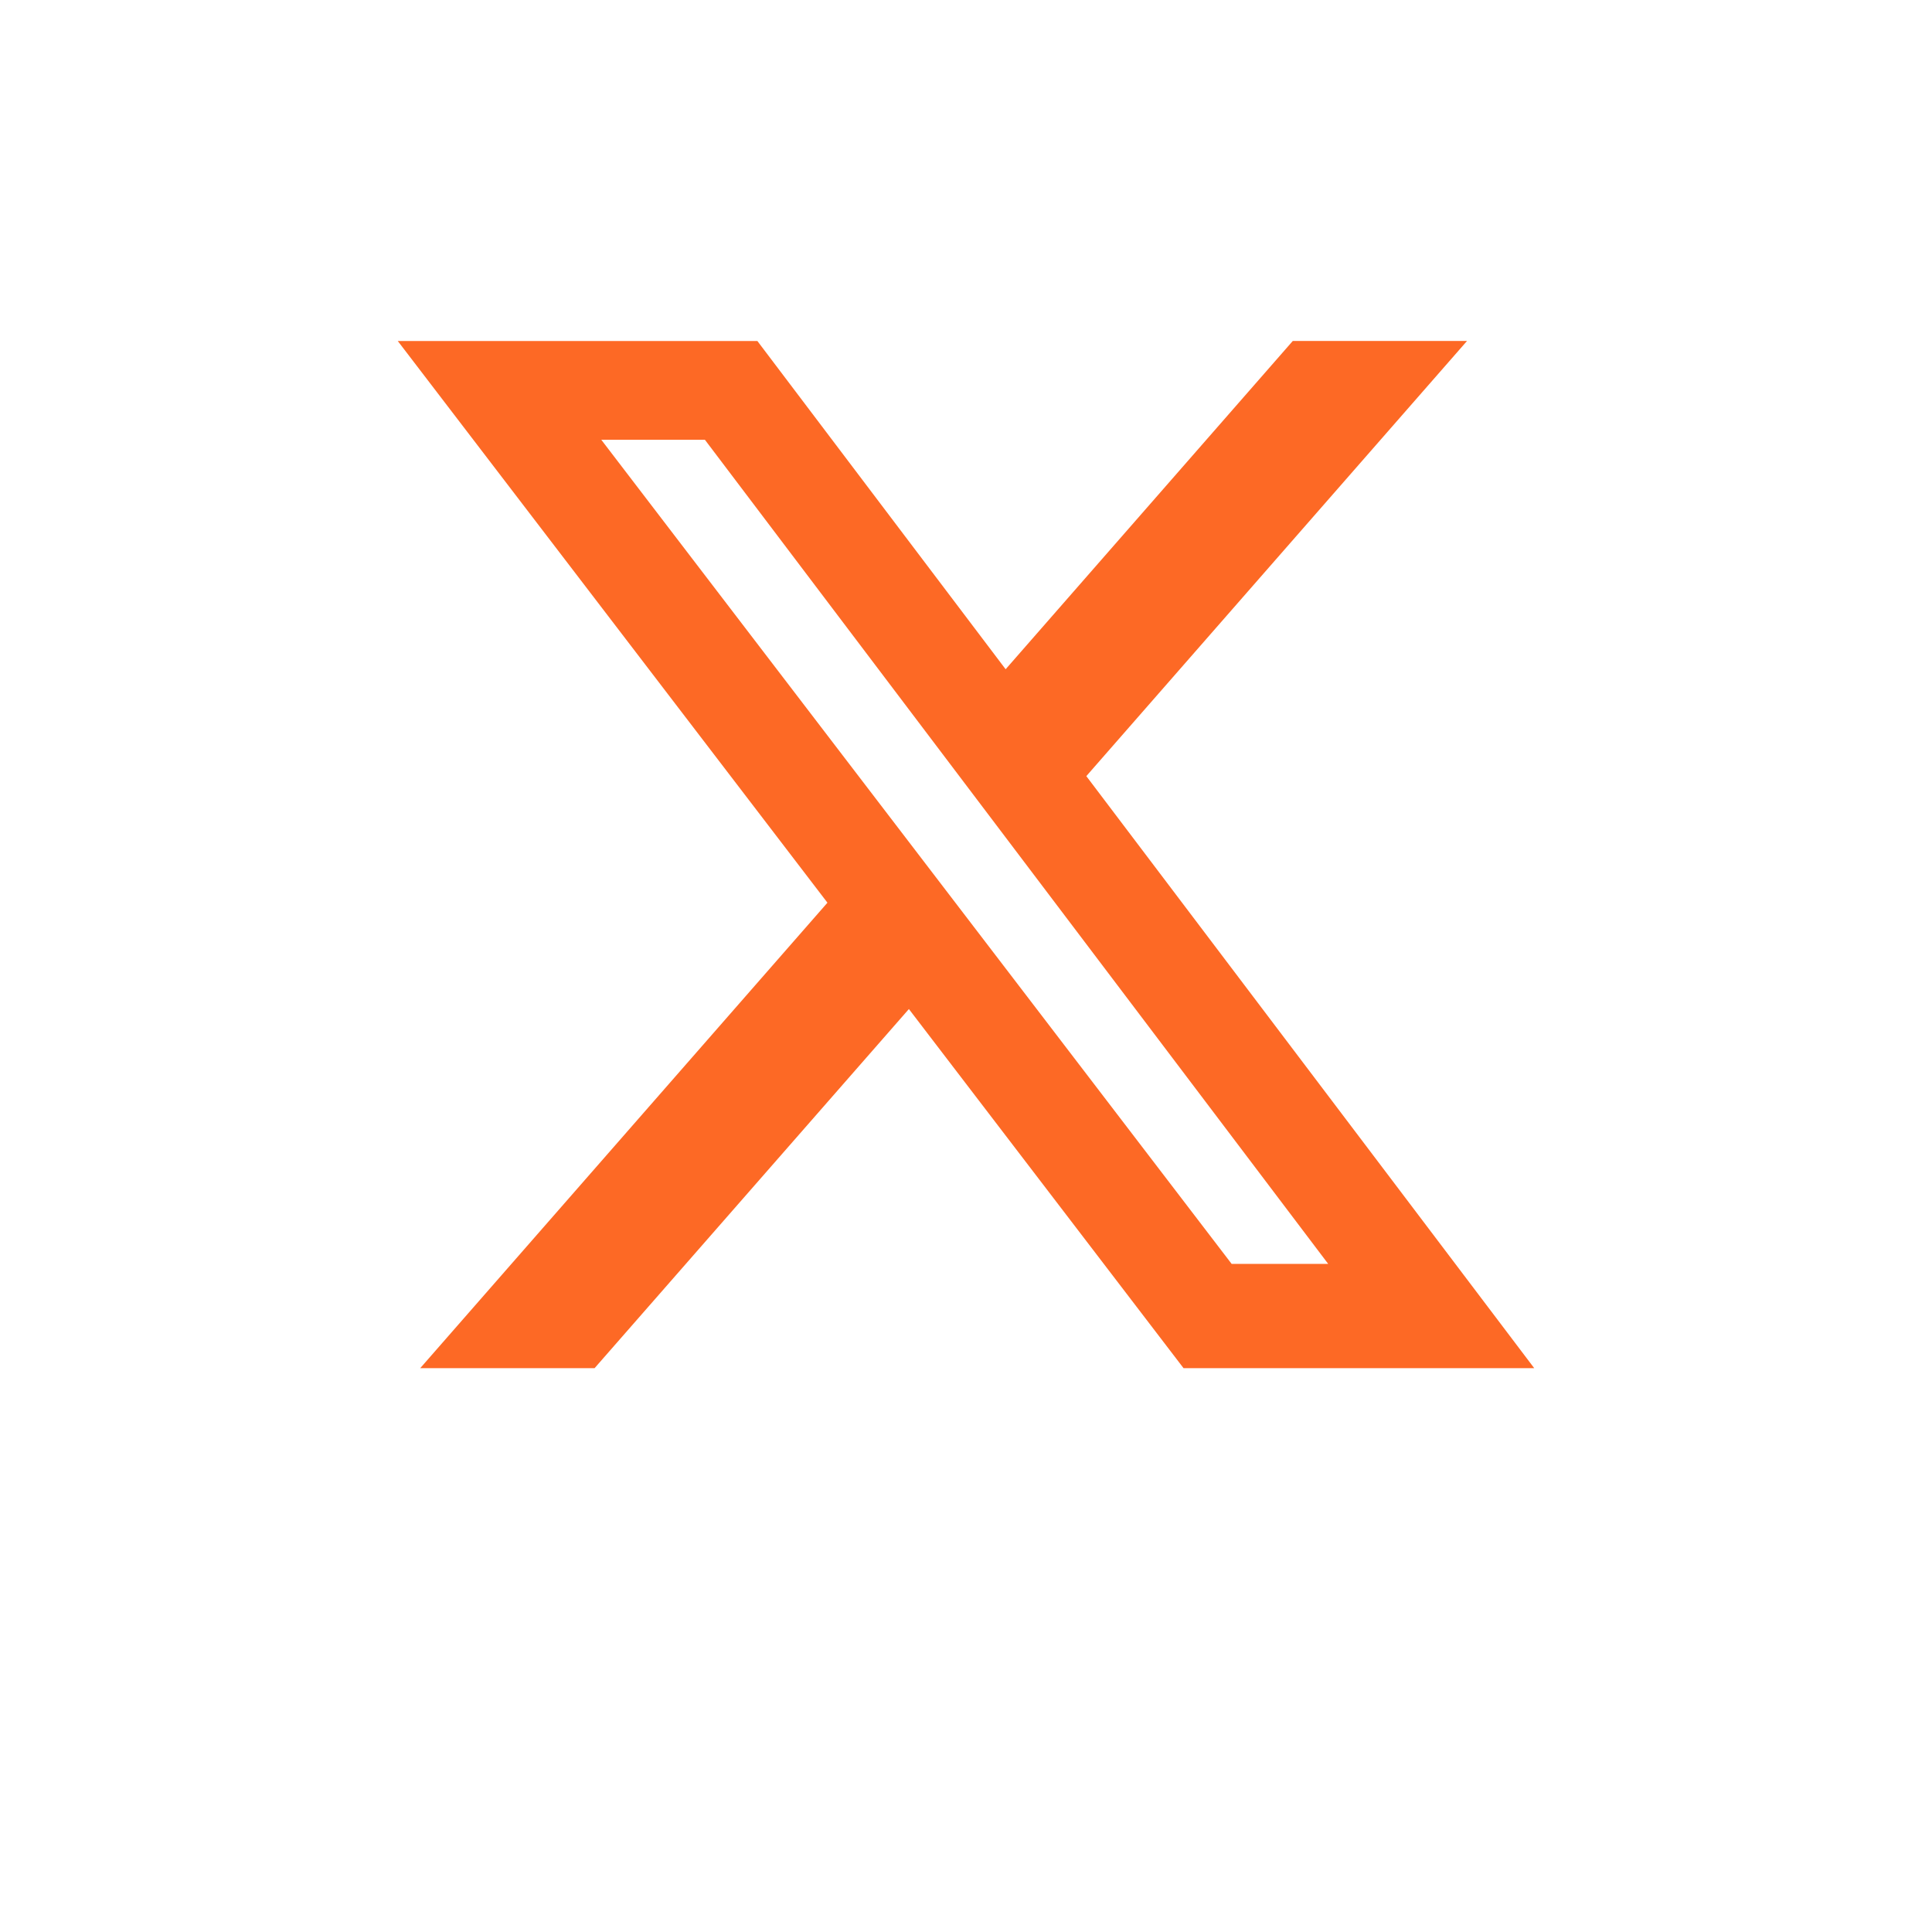 <svg width="68" height="68" viewBox="0 0 68 68" fill="none" xmlns="http://www.w3.org/2000/svg">
<g filter="url(#filter0_d_105_346)">
<path d="M4 10C4 4.477 8.477 0 14 0H54C59.523 0 64 4.477 64 10V50C64 55.523 59.523 60 54 60H14C8.477 60 4 55.523 4 50V10Z" fill="white"/>
</g>
<path d="M45.502 12H51.635L38.235 27.317L54 48.155H41.657L31.99 35.515L20.927 48.155H14.79L29.123 31.772L14 12.002H26.657L35.395 23.555L45.502 12ZM43.35 44.485H46.748L24.81 15.478H21.163L43.35 44.485Z" fill="#FD6925"/>
<defs>
<filter id="filter0_d_105_346" x="0" y="0" width="68" height="68" filterUnits="userSpaceOnUse" color-interpolation-filters="sRGB">
<feFlood flood-opacity="0" result="BackgroundImageFix"/>
<feColorMatrix in="SourceAlpha" type="matrix" values="0 0 0 0 0 0 0 0 0 0 0 0 0 0 0 0 0 0 127 0" result="hardAlpha"/>
<feOffset dy="4"/>
<feGaussianBlur stdDeviation="2"/>
<feComposite in2="hardAlpha" operator="out"/>
<feColorMatrix type="matrix" values="0 0 0 0 0 0 0 0 0 0 0 0 0 0 0 0 0 0 0.25 0"/>
<feBlend mode="normal" in2="BackgroundImageFix" result="effect1_dropShadow_105_346"/>
<feBlend mode="normal" in="SourceGraphic" in2="effect1_dropShadow_105_346" result="shape"/>
</filter>
</defs>
</svg>
